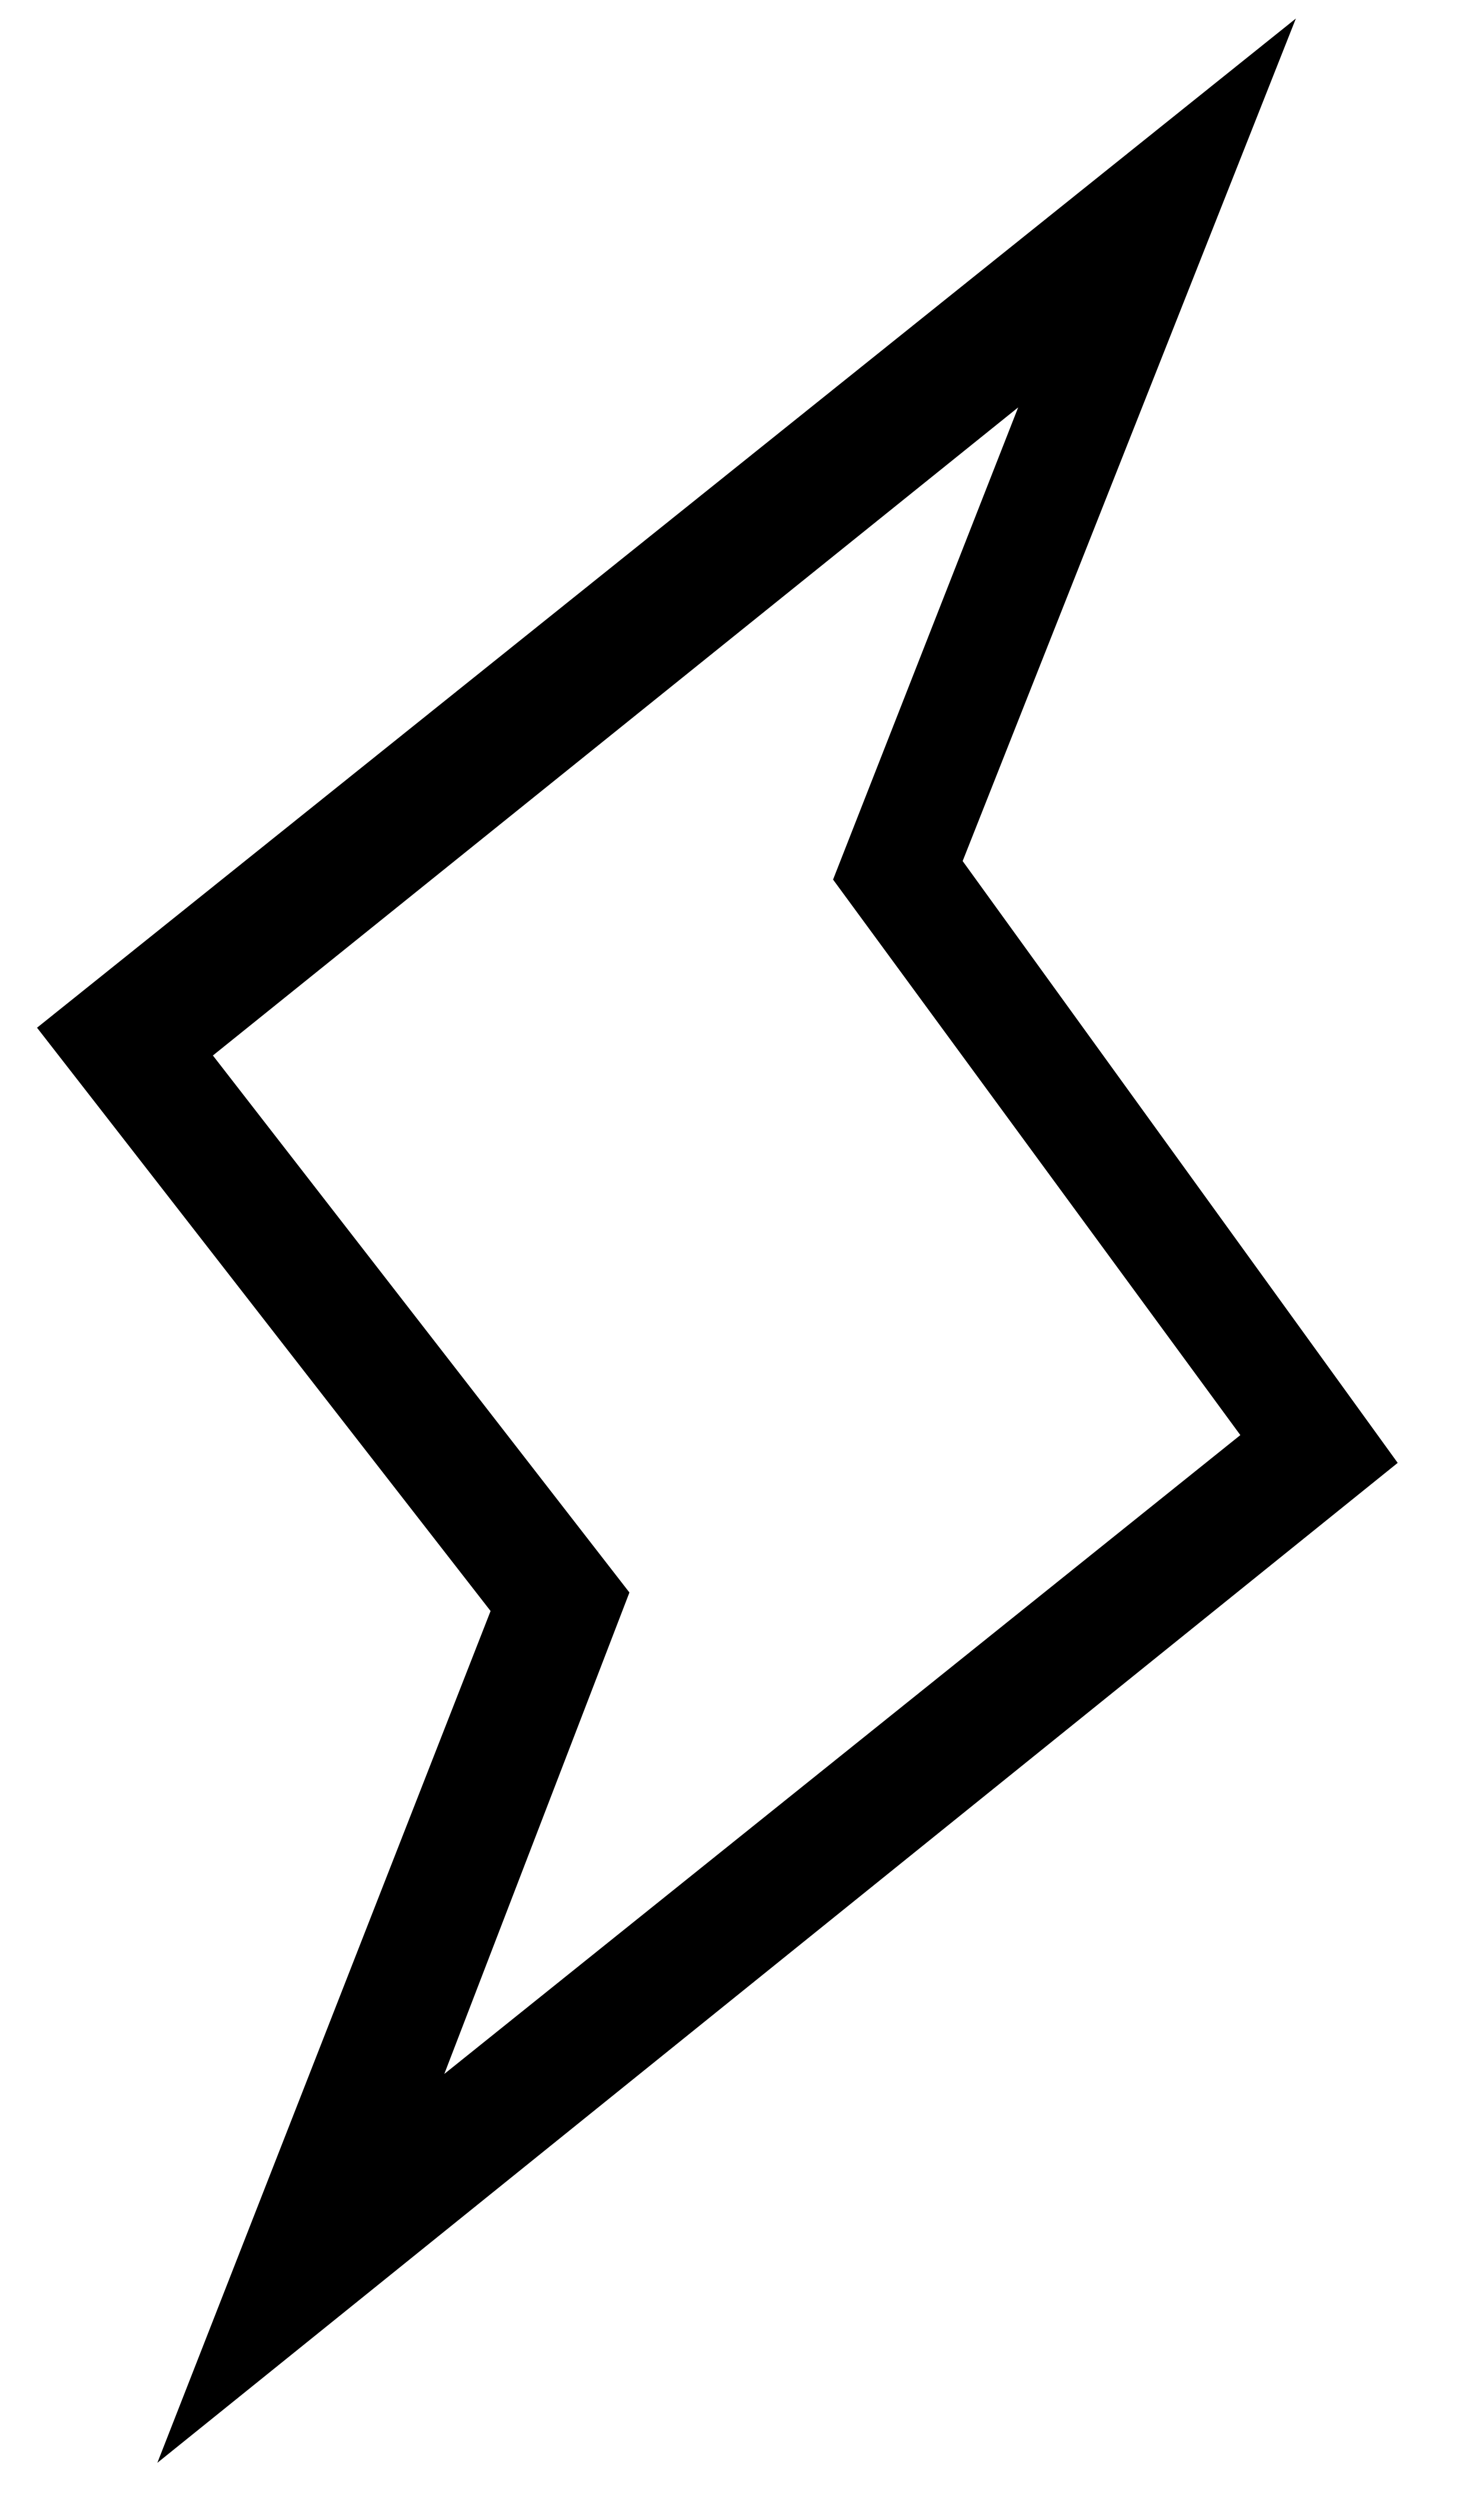 <?xml version="1.0" encoding="utf-8"?>
<!-- Generator: Adobe Illustrator 21.0.0, SVG Export Plug-In . SVG Version: 6.00 Build 0)  -->
<svg version="1.1" id="Layer_1" xmlns="http://www.w3.org/2000/svg" xmlns:xlink="http://www.w3.org/1999/xlink" x="0px" y="0px"
	 viewBox="0 0 16 27" style="enable-background:new 0 0 16 27;" xml:space="preserve">
<path d="M1.7,26.6l3.6-9.2l-4.9-6.3L14,0.2l-3.6,9.1l4.7,6.5L1.7,26.6z M2.3,11.4l4.5,5.8l-2,5.2l8.6-6.9L9,9.5l2-5.1L2.3,11.4z"/>
</svg>
